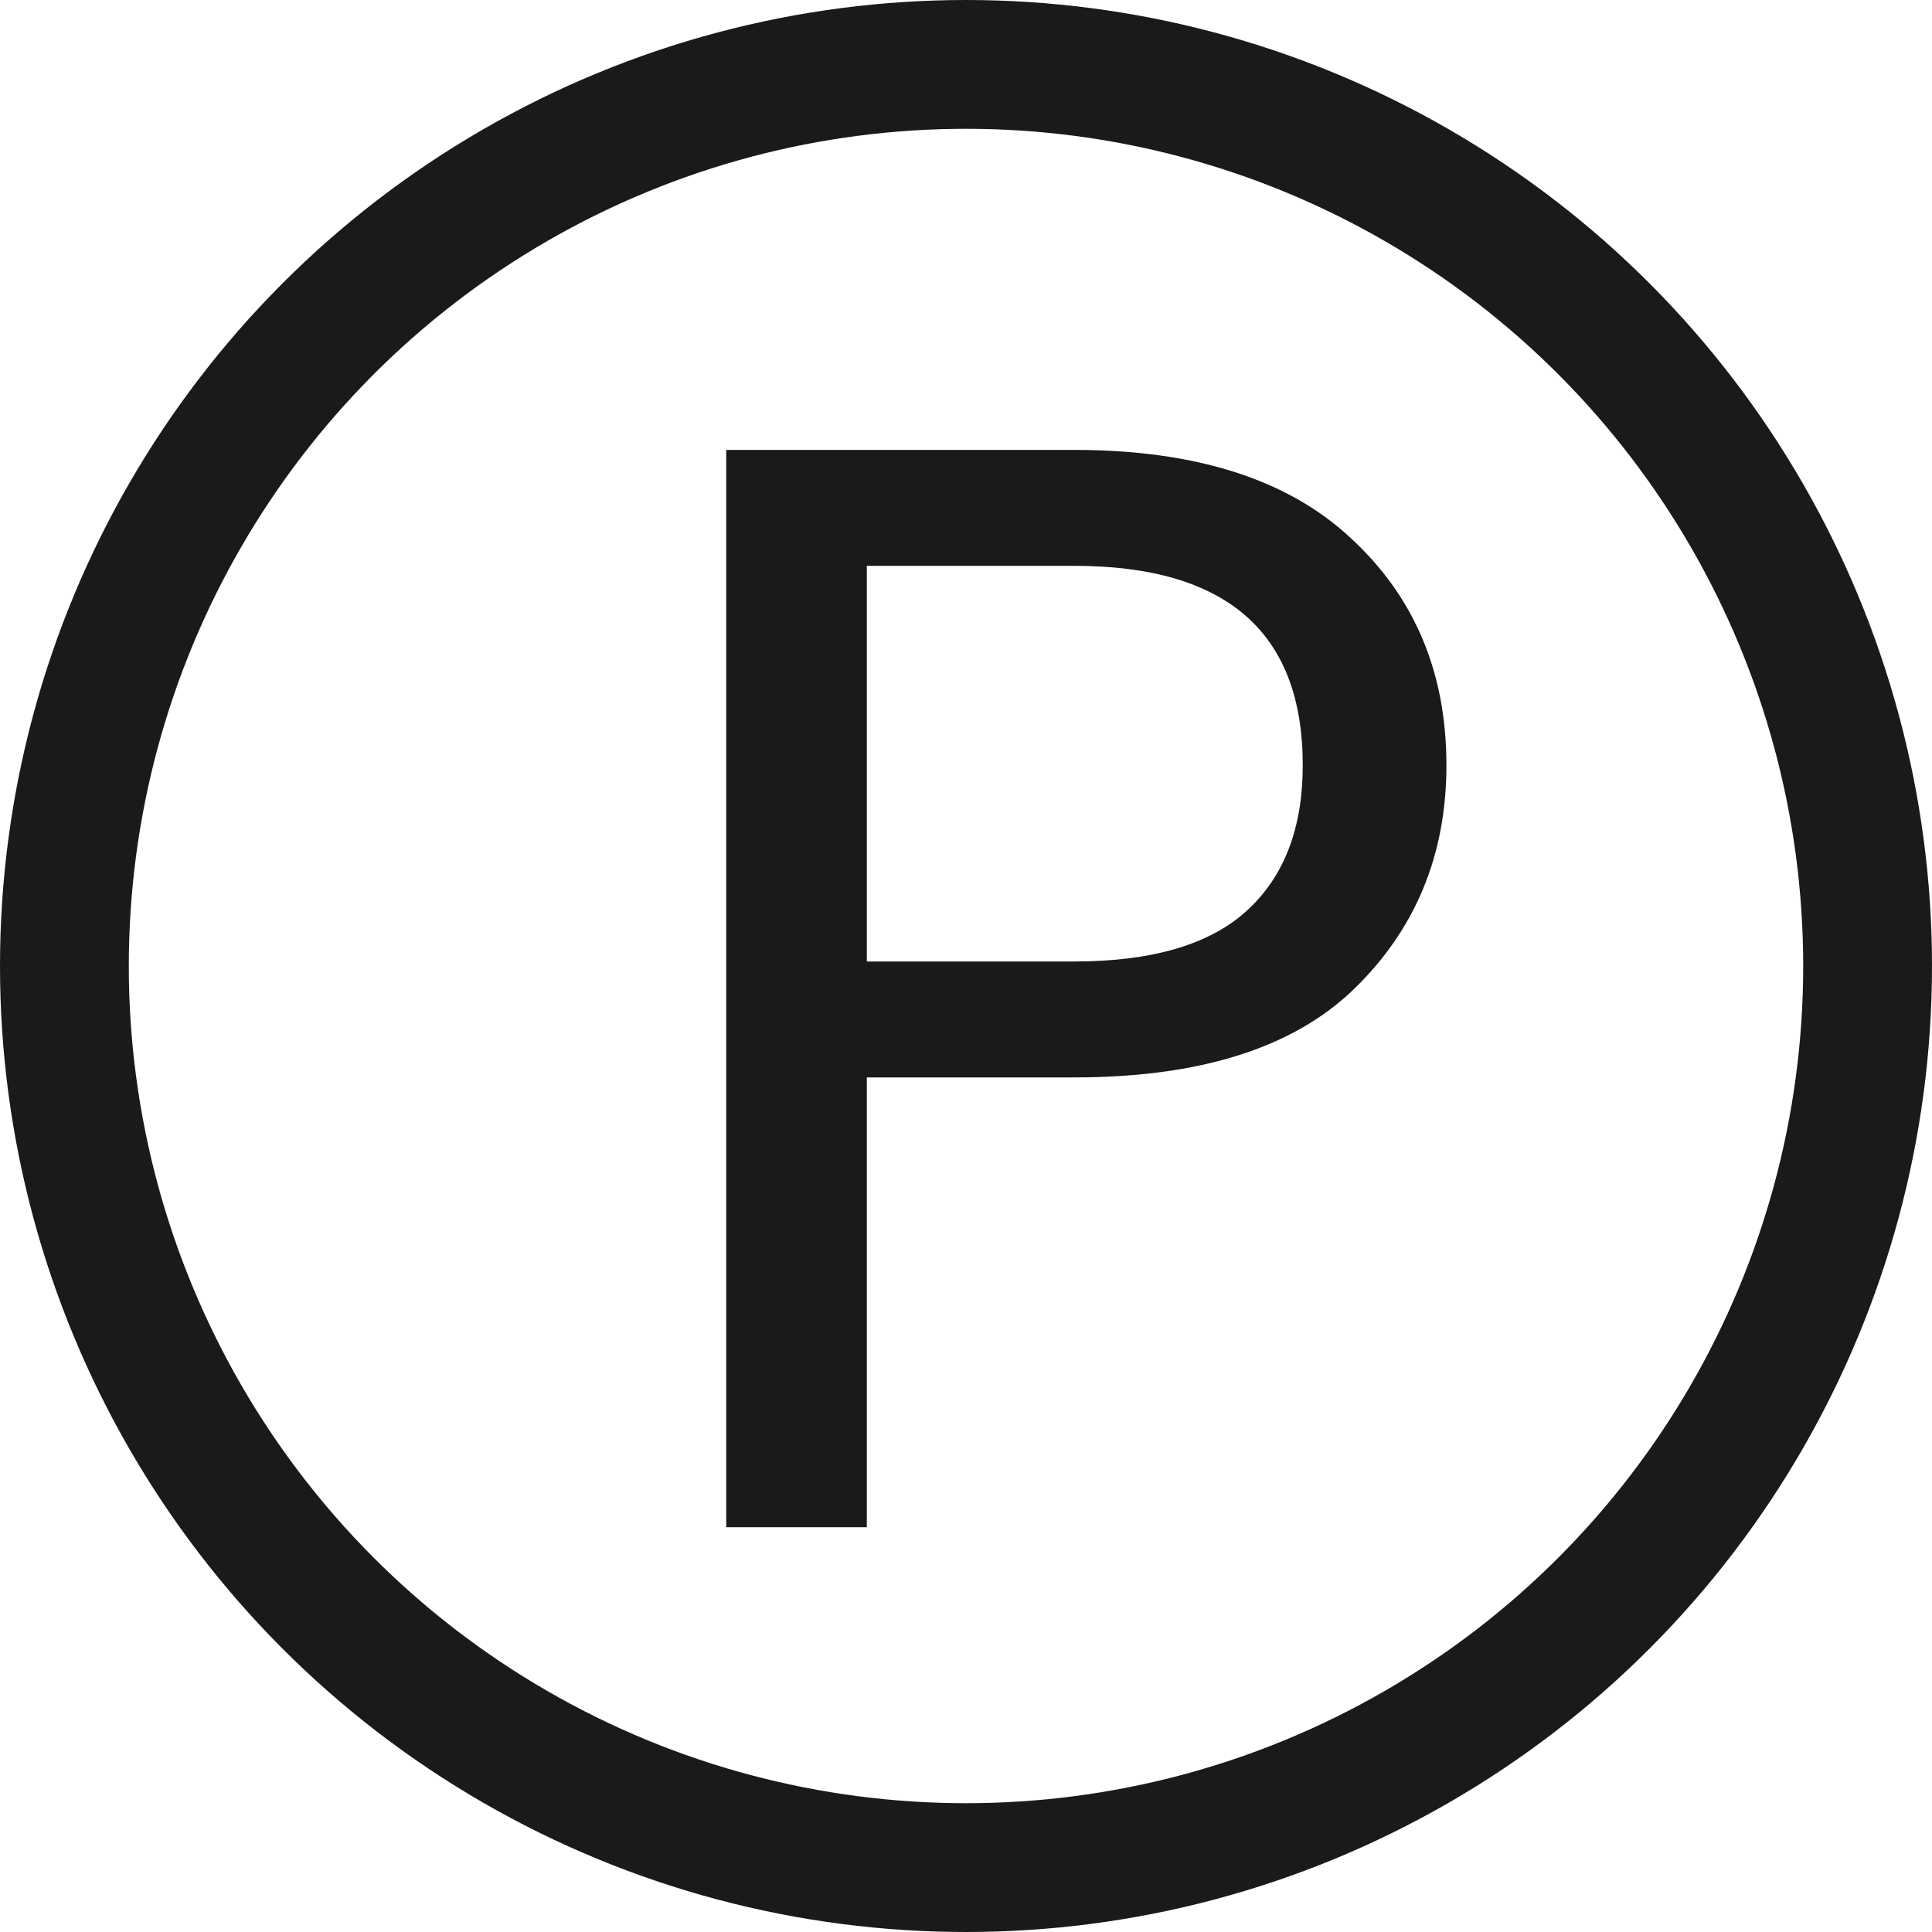 <svg width="30" height="30" viewBox="0 0 30 30" fill="none" xmlns="http://www.w3.org/2000/svg">
<circle cx="15" cy="15" r="14" stroke="#1A1A1A" stroke-width="2"/>
<path d="M22.46 11.882C22.46 13.274 21.98 14.434 21.02 15.362C20.076 16.274 18.628 16.73 16.677 16.73H13.46V23.714H11.277V6.986H16.677C18.564 6.986 19.997 7.442 20.973 8.354C21.965 9.266 22.46 10.442 22.46 11.882ZM16.677 14.93C17.892 14.93 18.788 14.666 19.364 14.138C19.941 13.61 20.229 12.858 20.229 11.882C20.229 9.818 19.044 8.786 16.677 8.786H13.46V14.93H16.677Z" fill="#1A1A1A"/>
</svg>
